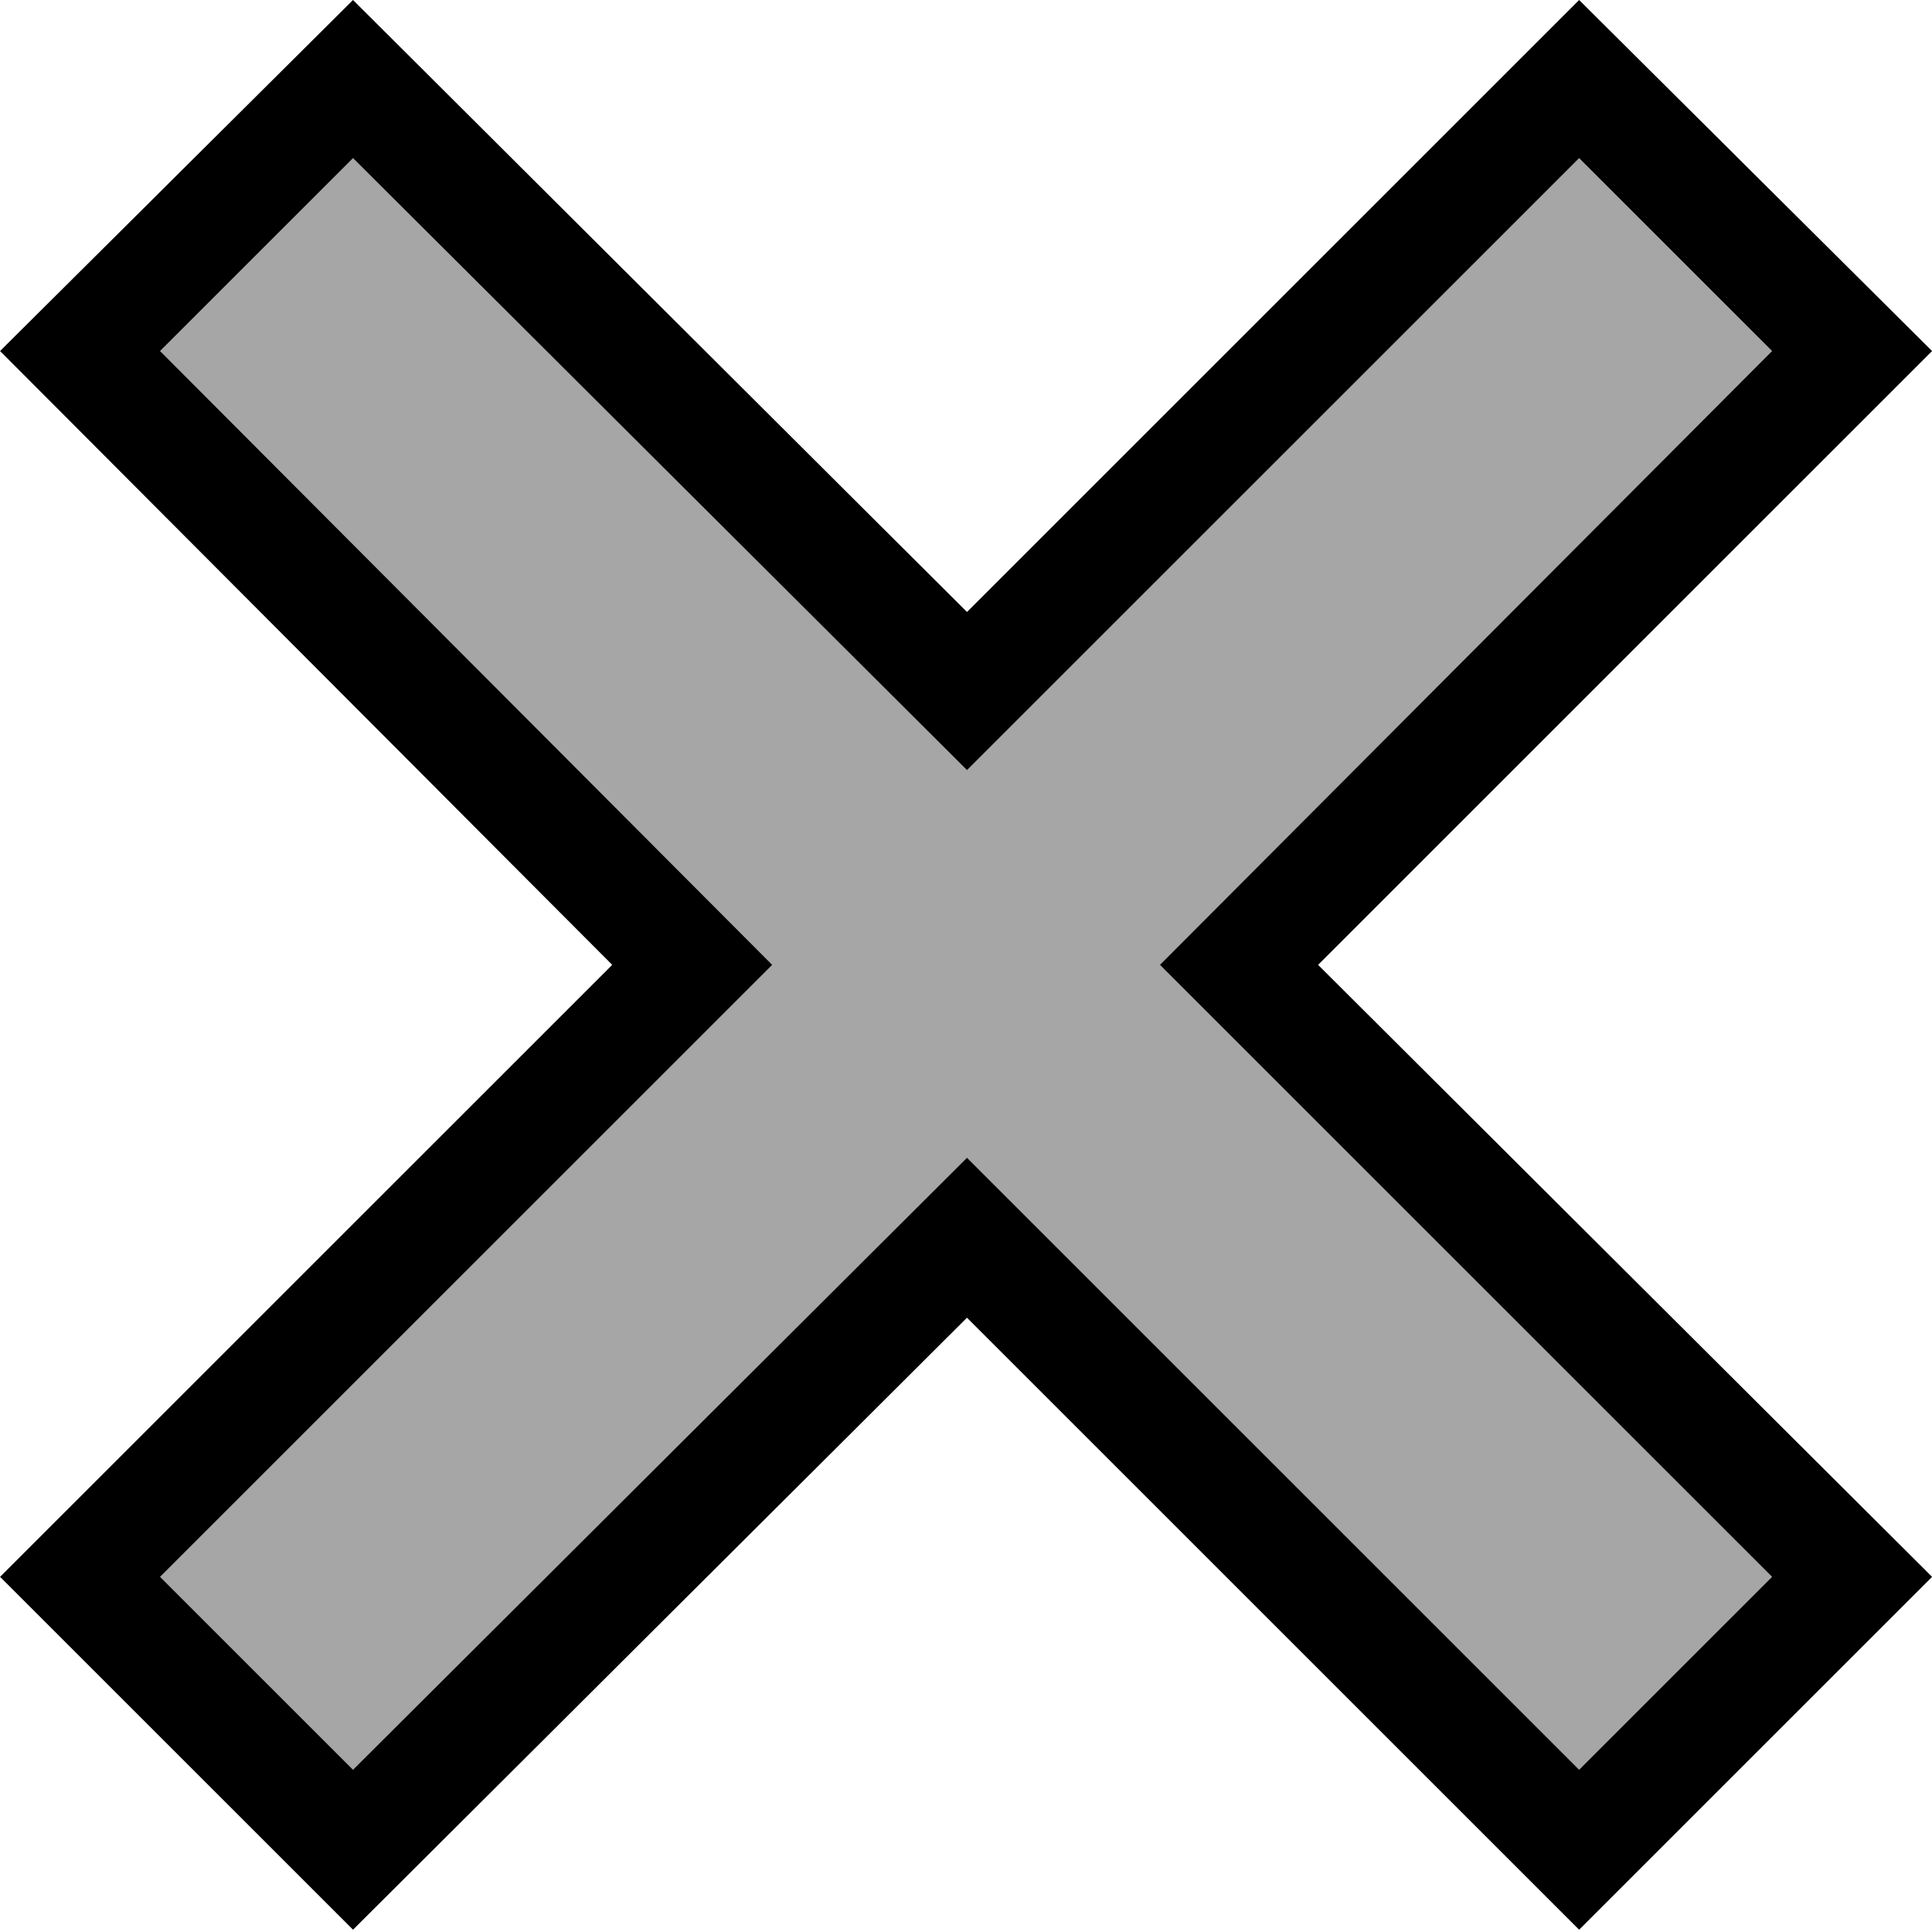 <?xml version="1.0" encoding="UTF-8" standalone="no"?>
<svg
   width="15.765"
   height="15.75"
   viewBox="0 0 15.765 15.75"
   version="1.1"
   xml:space="preserve"
   style="clip-rule:evenodd;fill-rule:evenodd;stroke-linejoin:round;stroke-miterlimit:2"
   id="svg20568"
   sodipodi:docname="emojis.svg"
   xmlns:inkscape="http://www.inkscape.org/namespaces/inkscape"
   xmlns:sodipodi="http://sodipodi.sourceforge.net/DTD/sodipodi-0.dtd"
   xmlns="http://www.w3.org/2000/svg"
   xmlns:svg="http://www.w3.org/2000/svg"><defs
     id="defs20572" /><sodipodi:namedview
     id="namedview20570"
     pagecolor="#505050"
     bordercolor="#eeeeee"
     borderopacity="1"
     inkscape:pageshadow="0"
     inkscape:pageopacity="0"
     inkscape:pagecheckerboard="0" /><g
     transform="matrix(0.24,0,0,0.24,-25.362,-976.116)"
     id="g20566"><g
       transform="matrix(62.5,0,0,62.5,95.615,4121.9)"
       id="g19098"><path
         d="M 1.02,-0.876 1.212,-0.685 0.878,-0.351 1.212,-0.018 1.02,0.174 0.687,-0.159 0.353,0.174 0.161,-0.018 0.494,-0.351 0.161,-0.685 0.353,-0.876 0.687,-0.543 Z"
         style="fill-rule:nonzero"
         id="path19094" /><path
         d="M 1.125,-0.685 0.792,-0.351 1.125,-0.018 1.02,0.087 0.687,-0.246 0.353,0.087 0.248,-0.018 0.581,-0.351 0.248,-0.685 0.353,-0.79 0.687,-0.457 1.02,-0.79 Z"
         style="fill:#a6a6a6;fill-rule:nonzero"
         id="path19096" /></g></g></svg>
